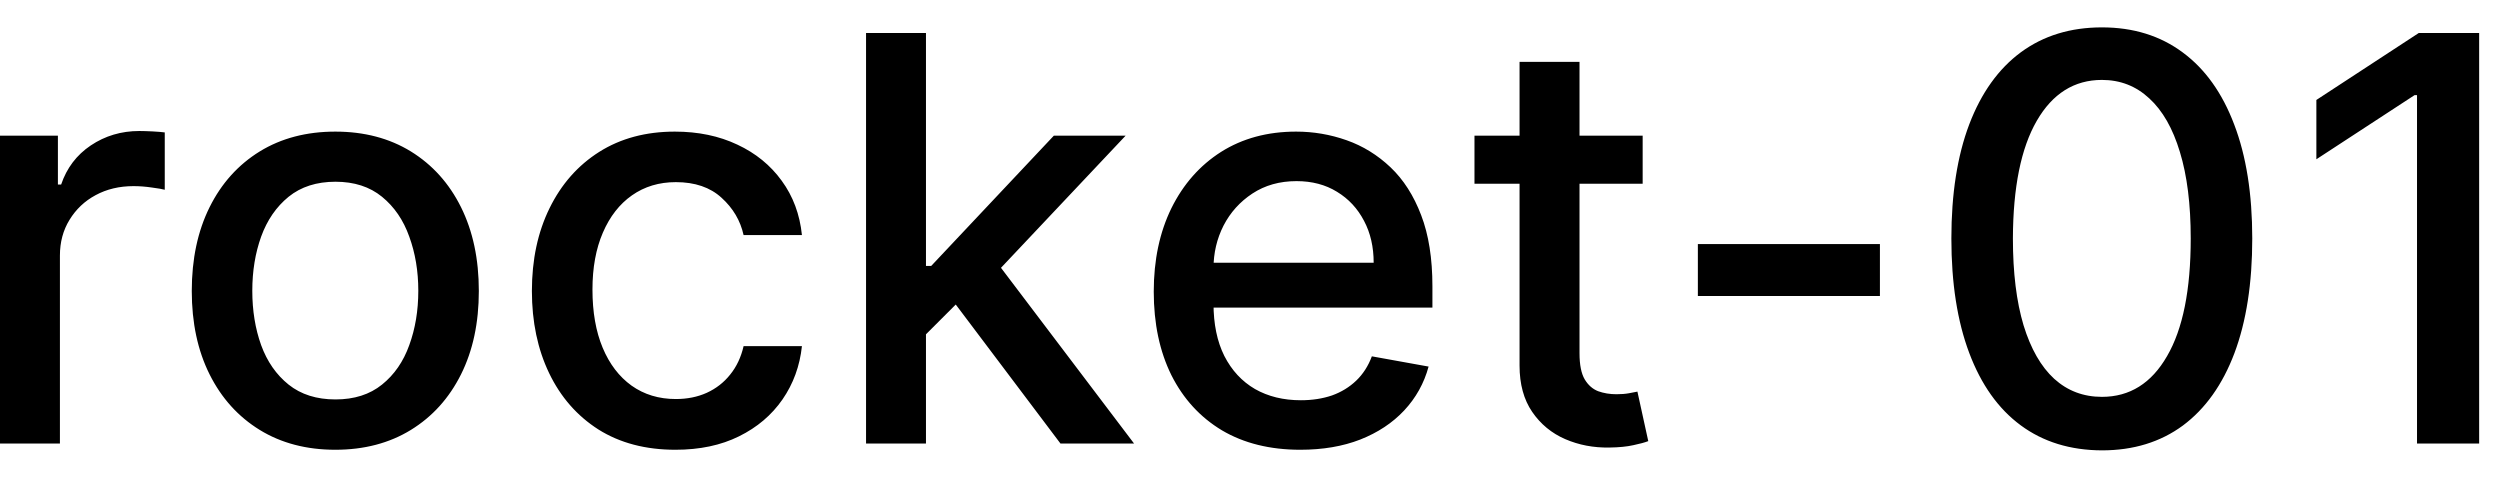 <svg width="62" height="12" viewBox="0 0 62 12" fill="none" xmlns="http://www.w3.org/2000/svg">
<path d="M-0.001 11V3.364H1.436V4.577H1.516C1.655 4.166 1.9 3.843 2.251 3.607C2.606 3.369 3.007 3.249 3.455 3.249C3.547 3.249 3.657 3.253 3.783 3.259C3.912 3.266 4.013 3.274 4.086 3.284V4.706C4.026 4.689 3.92 4.671 3.768 4.651C3.615 4.628 3.463 4.616 3.31 4.616C2.959 4.616 2.646 4.691 2.371 4.84C2.099 4.986 1.884 5.19 1.724 5.452C1.565 5.71 1.486 6.005 1.486 6.337V11H-0.001ZM8.316 11.154C7.6 11.154 6.975 10.99 6.441 10.662C5.908 10.334 5.493 9.875 5.198 9.285C4.903 8.695 4.756 8.005 4.756 7.217C4.756 6.424 4.903 5.732 5.198 5.138C5.493 4.545 5.908 4.085 6.441 3.756C6.975 3.428 7.6 3.264 8.316 3.264C9.031 3.264 9.656 3.428 10.19 3.756C10.723 4.085 11.138 4.545 11.433 5.138C11.728 5.732 11.875 6.424 11.875 7.217C11.875 8.005 11.728 8.695 11.433 9.285C11.138 9.875 10.723 10.334 10.19 10.662C9.656 10.99 9.031 11.154 8.316 11.154ZM8.32 9.906C8.785 9.906 9.169 9.784 9.474 9.538C9.779 9.293 10.004 8.967 10.15 8.559C10.299 8.151 10.374 7.702 10.374 7.212C10.374 6.724 10.299 6.277 10.15 5.869C10.004 5.458 9.779 5.129 9.474 4.88C9.169 4.631 8.785 4.507 8.32 4.507C7.853 4.507 7.465 4.631 7.157 4.88C6.852 5.129 6.625 5.458 6.476 5.869C6.33 6.277 6.257 6.724 6.257 7.212C6.257 7.702 6.33 8.151 6.476 8.559C6.625 8.967 6.852 9.293 7.157 9.538C7.465 9.784 7.853 9.906 8.32 9.906ZM16.751 11.154C16.012 11.154 15.376 10.987 14.842 10.652C14.312 10.314 13.904 9.848 13.619 9.255C13.334 8.662 13.191 7.982 13.191 7.217C13.191 6.441 13.337 5.757 13.629 5.163C13.921 4.567 14.332 4.101 14.862 3.766C15.392 3.432 16.017 3.264 16.736 3.264C17.316 3.264 17.833 3.372 18.287 3.587C18.741 3.799 19.108 4.098 19.386 4.482C19.668 4.867 19.835 5.316 19.888 5.83H18.441C18.362 5.472 18.18 5.163 17.895 4.905C17.613 4.646 17.235 4.517 16.761 4.517C16.347 4.517 15.984 4.626 15.672 4.845C15.364 5.061 15.124 5.369 14.951 5.77C14.779 6.168 14.693 6.638 14.693 7.182C14.693 7.739 14.777 8.219 14.946 8.624C15.115 9.028 15.354 9.341 15.662 9.563C15.974 9.785 16.34 9.896 16.761 9.896C17.043 9.896 17.298 9.845 17.527 9.742C17.759 9.636 17.953 9.485 18.108 9.29C18.267 9.094 18.378 8.859 18.441 8.584H19.888C19.835 9.078 19.674 9.518 19.406 9.906C19.137 10.294 18.778 10.599 18.327 10.821C17.88 11.043 17.354 11.154 16.751 11.154ZM22.845 8.41L22.835 6.595H23.094L26.136 3.364H27.916L24.446 7.043H24.212L22.845 8.41ZM21.478 11V0.818H22.964V11H21.478ZM26.3 11L23.566 7.371L24.59 6.332L28.125 11H26.3ZM32.248 11.154C31.495 11.154 30.847 10.993 30.304 10.672C29.763 10.347 29.346 9.891 29.051 9.305C28.759 8.715 28.613 8.024 28.613 7.232C28.613 6.449 28.759 5.76 29.051 5.163C29.346 4.567 29.757 4.101 30.284 3.766C30.814 3.432 31.434 3.264 32.143 3.264C32.574 3.264 32.992 3.335 33.396 3.478C33.8 3.62 34.163 3.844 34.485 4.149C34.806 4.454 35.06 4.85 35.245 5.337C35.431 5.821 35.524 6.41 35.524 7.102V7.629H29.453V6.516H34.067C34.067 6.125 33.988 5.778 33.828 5.477C33.669 5.172 33.446 4.931 33.157 4.756C32.872 4.58 32.538 4.492 32.153 4.492C31.735 4.492 31.371 4.595 31.059 4.8C30.751 5.003 30.512 5.268 30.343 5.596C30.178 5.921 30.095 6.274 30.095 6.655V7.525C30.095 8.035 30.184 8.469 30.363 8.827C30.546 9.185 30.799 9.459 31.124 9.648C31.449 9.833 31.828 9.926 32.262 9.926C32.544 9.926 32.801 9.886 33.033 9.807C33.265 9.724 33.466 9.601 33.635 9.439C33.804 9.277 33.933 9.076 34.022 8.837L35.429 9.091C35.317 9.505 35.114 9.868 34.823 10.18C34.534 10.488 34.172 10.728 33.734 10.901C33.3 11.07 32.804 11.154 32.248 11.154ZM40.738 3.364V4.557H36.567V3.364H40.738ZM37.685 1.534H39.172V8.758C39.172 9.046 39.215 9.263 39.301 9.409C39.387 9.552 39.498 9.649 39.634 9.702C39.773 9.752 39.924 9.777 40.087 9.777C40.206 9.777 40.31 9.769 40.4 9.752C40.489 9.736 40.559 9.722 40.608 9.712L40.877 10.94C40.791 10.973 40.668 11.007 40.509 11.04C40.35 11.076 40.151 11.096 39.913 11.099C39.521 11.106 39.157 11.037 38.819 10.891C38.481 10.745 38.207 10.519 37.998 10.214C37.79 9.91 37.685 9.527 37.685 9.066V1.534ZM46.622 6.053V7.341H42.107V6.053H46.622ZM52.128 11.169C51.342 11.166 50.671 10.959 50.114 10.548C49.557 10.137 49.132 9.538 48.837 8.753C48.541 7.967 48.394 7.021 48.394 5.914C48.394 4.81 48.541 3.867 48.837 3.085C49.135 2.303 49.562 1.706 50.119 1.295C50.679 0.884 51.349 0.679 52.128 0.679C52.907 0.679 53.574 0.886 54.131 1.3C54.688 1.711 55.114 2.308 55.409 3.09C55.707 3.869 55.856 4.81 55.856 5.914C55.856 7.024 55.709 7.972 55.414 8.758C55.119 9.54 54.693 10.138 54.136 10.553C53.579 10.963 52.91 11.169 52.128 11.169ZM52.128 9.842C52.817 9.842 53.356 9.505 53.743 8.832C54.135 8.16 54.33 7.187 54.33 5.914C54.33 5.069 54.241 4.355 54.062 3.771C53.886 3.185 53.632 2.741 53.301 2.439C52.973 2.134 52.582 1.982 52.128 1.982C51.442 1.982 50.903 2.32 50.512 2.996C50.121 3.672 49.924 4.645 49.92 5.914C49.92 6.763 50.008 7.48 50.184 8.067C50.363 8.65 50.616 9.093 50.944 9.394C51.273 9.692 51.667 9.842 52.128 9.842ZM61.483 0.818V11H59.942V2.359H59.882L57.446 3.95V2.479L59.986 0.818H61.483Z" fill="black"/>
</svg>
